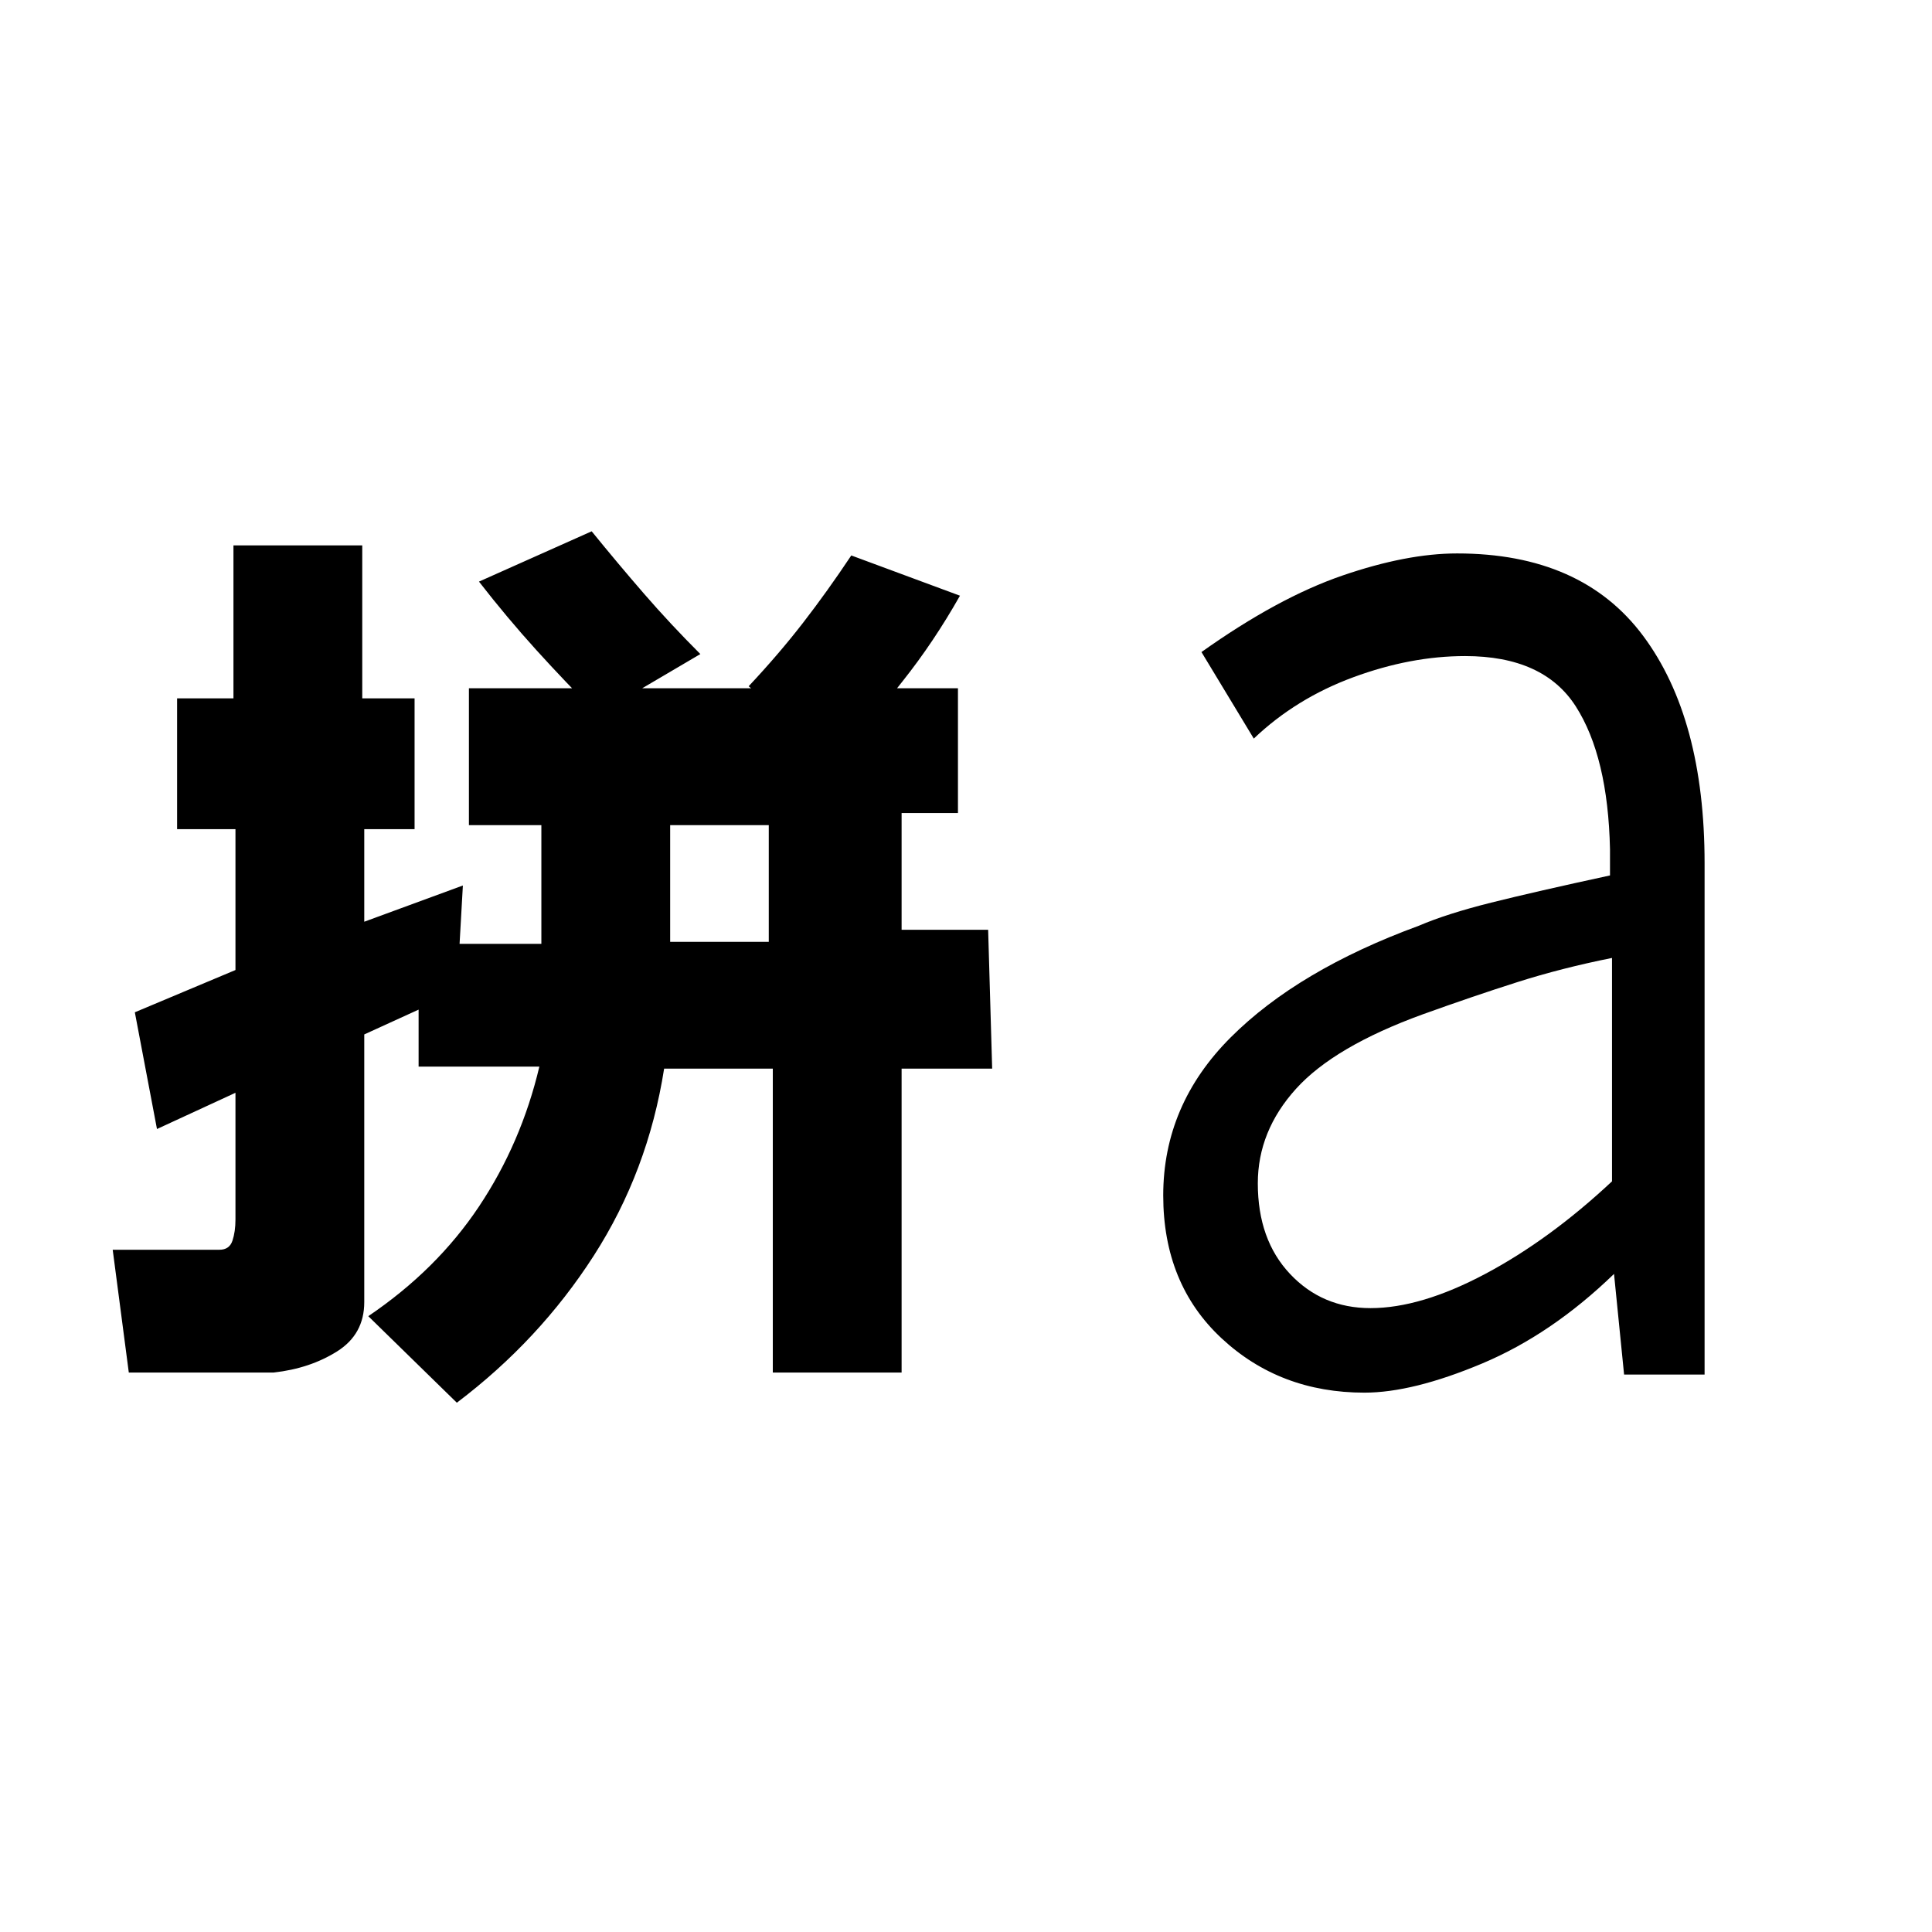 <svg xmlns="http://www.w3.org/2000/svg" height="20" viewBox="0 -960 960 960" width="20"><path d="M333-492h49v-58h-49v58ZM64-278l-8-61h53q5 0 6.5-4.5T117-354v-63l-39 18-11-58 50-21v-70H88v-65h28v-76h64v76h26v65h-25v46l49-18-3 53-46 21v133q0 16-13.5 24.5T136-278H64Zm163 15-44-43q34-23 55-54.5t30-69.5h-60v-61h61v-59h-36v-68h243v62h-28v58h43l2 69h-45v151h-64v-151h-54q-8 51-35 93t-68 73Zm191-319-46-37q15-16 27-31.5t24-33.5l54 20q-13 23-28.5 42.5T418-582Zm-121-23q-16-16-30.5-32T238-671l56-25q13 16 26 31t28 30l-51 30Zm384 295q25 0 57-17t63-46v-111q-25 5-47 12t-47 16q-44 16-63 37t-19 47q0 28 16 45t40 17Zm-3 42q-42 0-71-27t-29-71q0-45 33.5-78.5T705-500q14-6 36-11.5t59-13.5v-13q-1-46-17-71t-55-25q-27 0-55.5 10.5T623-593l-26-43q38-27 70-38t57-11q62 0 92.5 41T847-531v254h-40l-5-50q-31 30-65.5 44.5T678-268Z"/></svg>